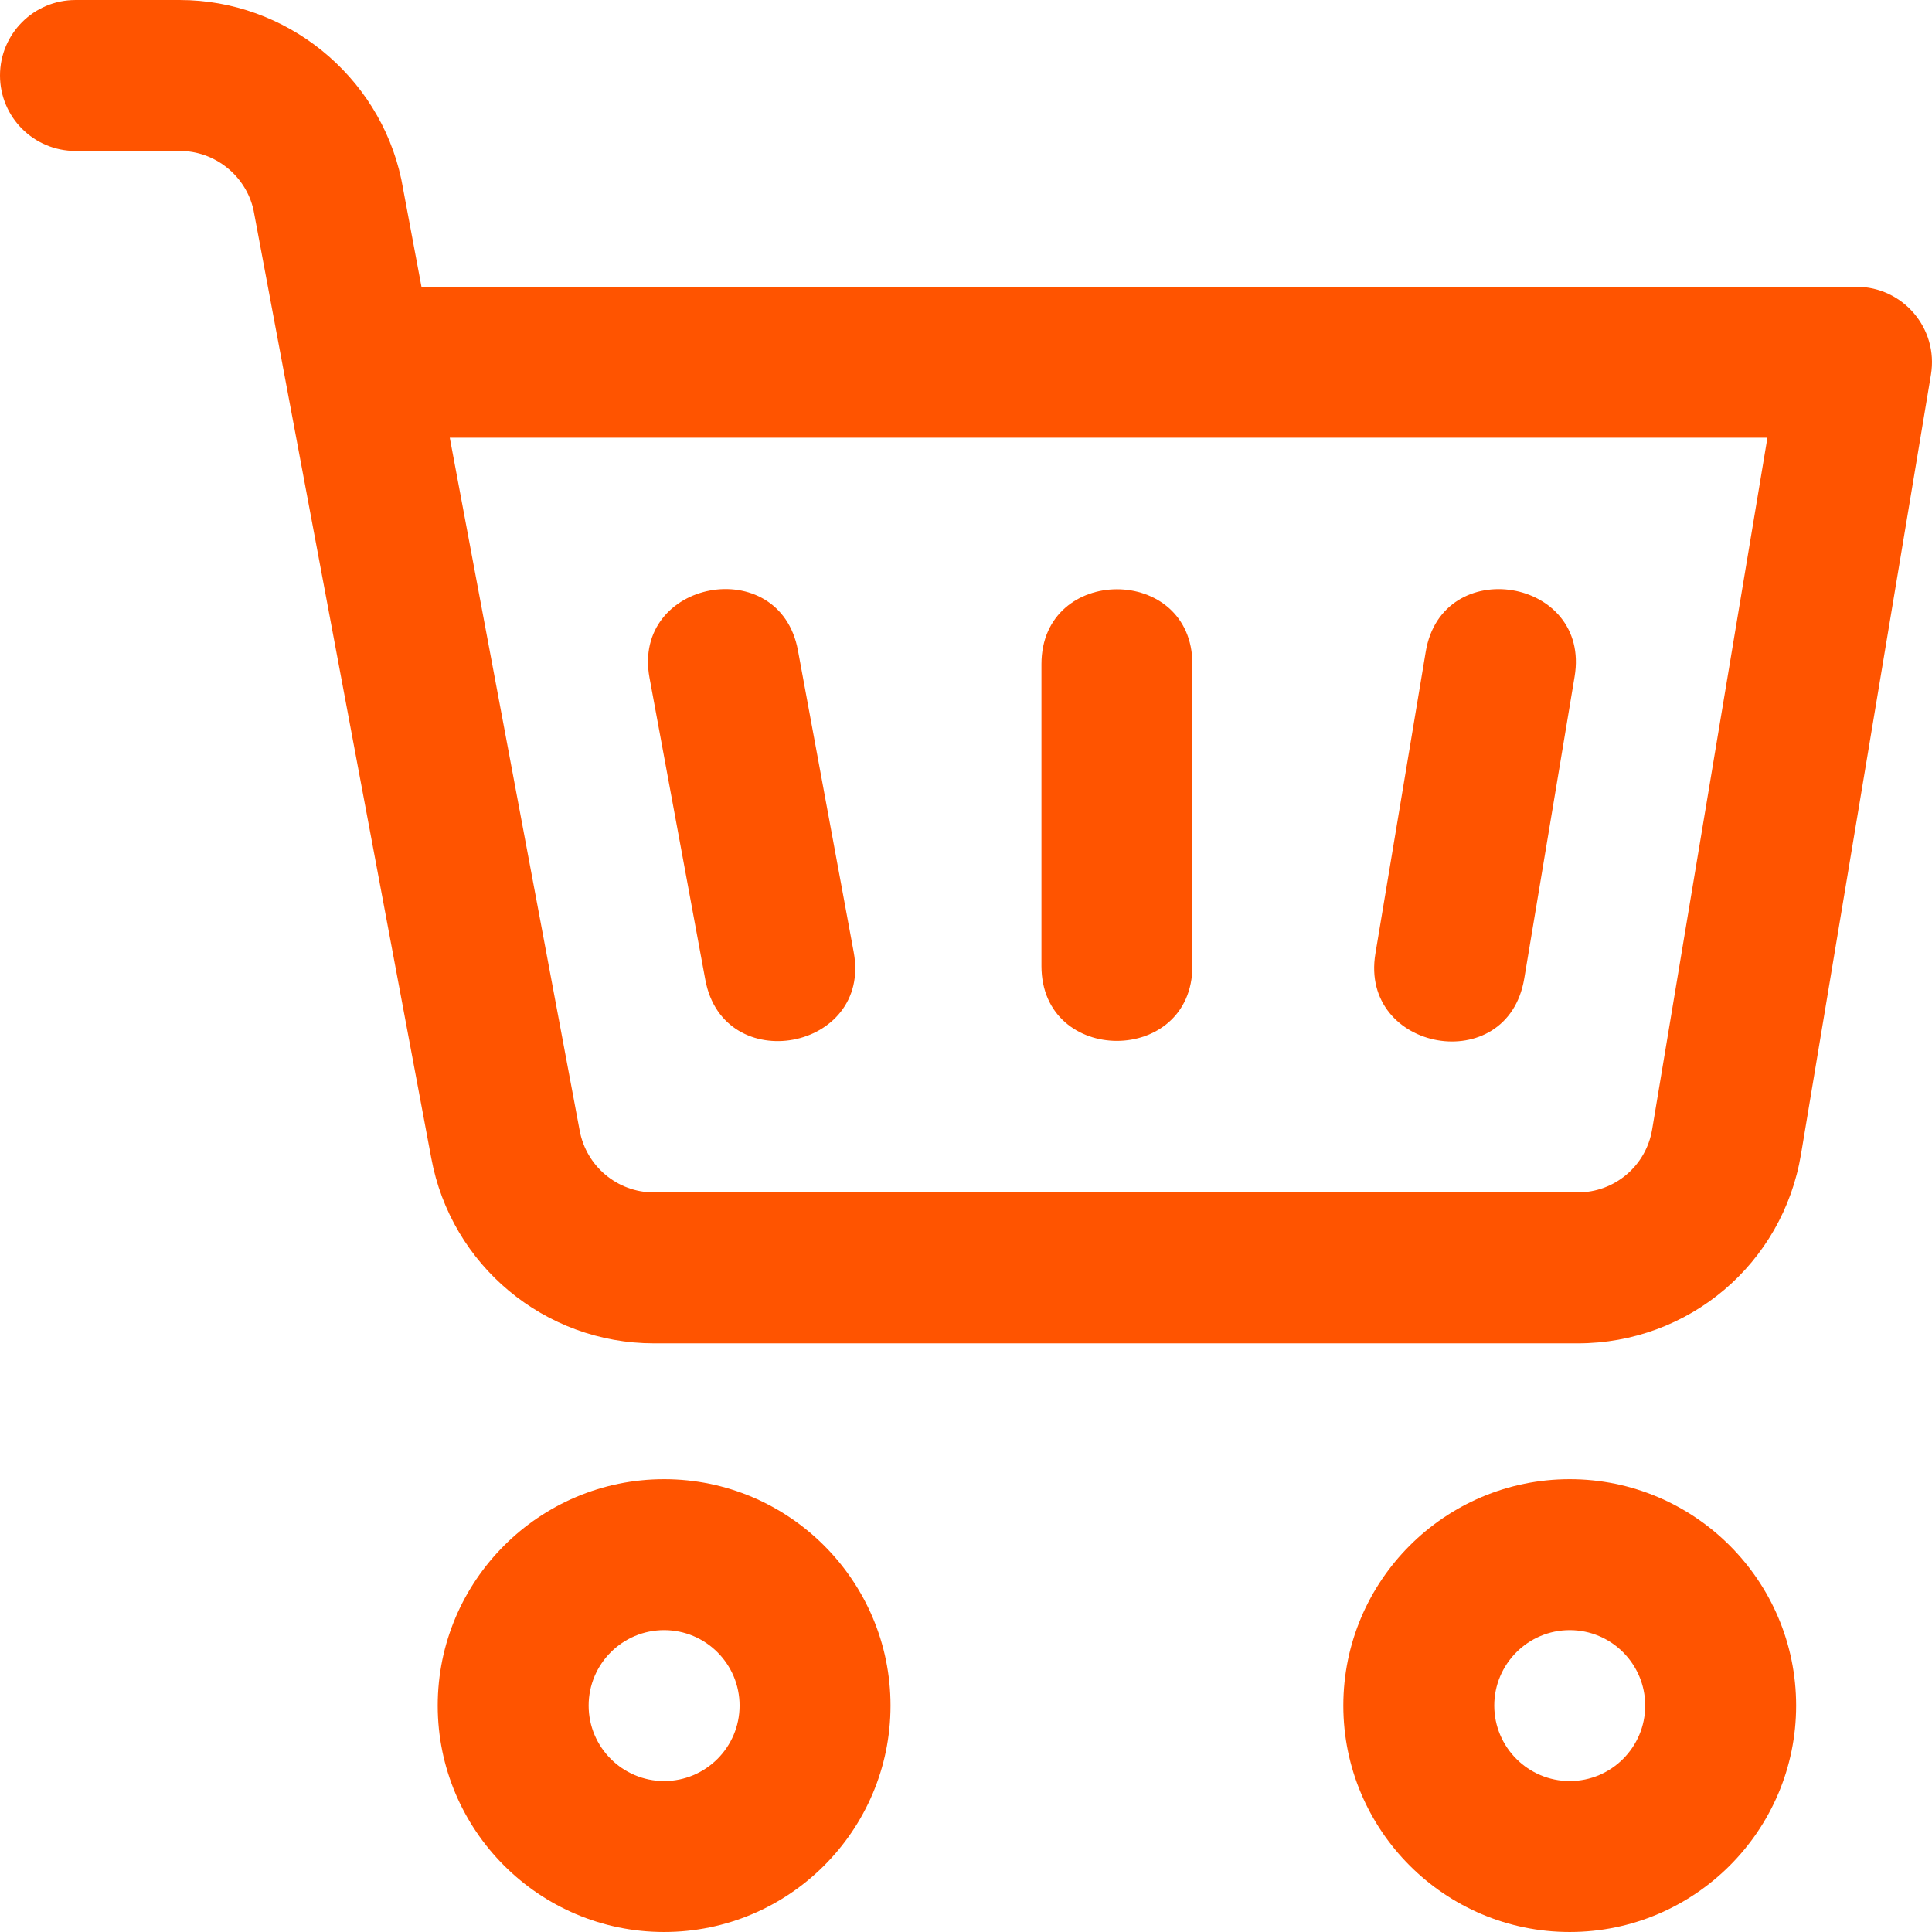 <svg xmlns="http://www.w3.org/2000/svg" xmlns:xlink="http://www.w3.org/1999/xlink" style="fill:#FF5400;" height="512" viewBox="0 0 512.005 512.005" width="512" xmlns:v="https://vecta.io/nano"><path d="M418.115 356.003H173.293c-28.937 0-53.751-20.654-59.004-49.11L67.174 55.604c-2.043-9.053-10.214-15.601-19.511-15.601H20c-11.046 0-20-8.954-20-20s8.954-20 20-20h27.663c28.105 0 52.779 19.947 58.668 47.428l.102.505 5.263 28.066H492c12.312 0 21.766 11.06 19.728 23.288l-34.43 206.576c-4.84 29.051-29.731 50.137-59.183 50.137zm-298.92-240l34.419 183.574c1.762 9.541 10.033 16.426 19.679 16.426h244.822c9.817 0 18.113-7.028 19.728-16.711l30.548-183.289zm67.72 143.634l-14.785-80c-4.807-26.004 34.521-33.308 39.334-7.27l14.785 80c4.807 26.007-34.518 33.331-39.334 7.27zm177.584-6.924l13.34-80c4.348-26.079 43.81-19.542 39.455 6.579l-13.34 80c-4.427 26.551-43.774 19.328-39.455-6.579z"/><use xlink:href="#B"/><use xlink:href="#B" x="240"/><path d="m276 256.003v-80c0-26.442 40-26.48 40 0v80c0 26.441-40 26.48-40 0z"/><defs ><path id="B" d="m176 512.003c-33.084 0-60-26.916-60-60s26.916-60 60-60 60 26.916 60 60-26.916 60-60 60zm0-80c-11.028 0-20 8.972-20 20s8.972 20 20 20 20-8.972 20-20-8.972-20-20-20z"/></defs></svg>